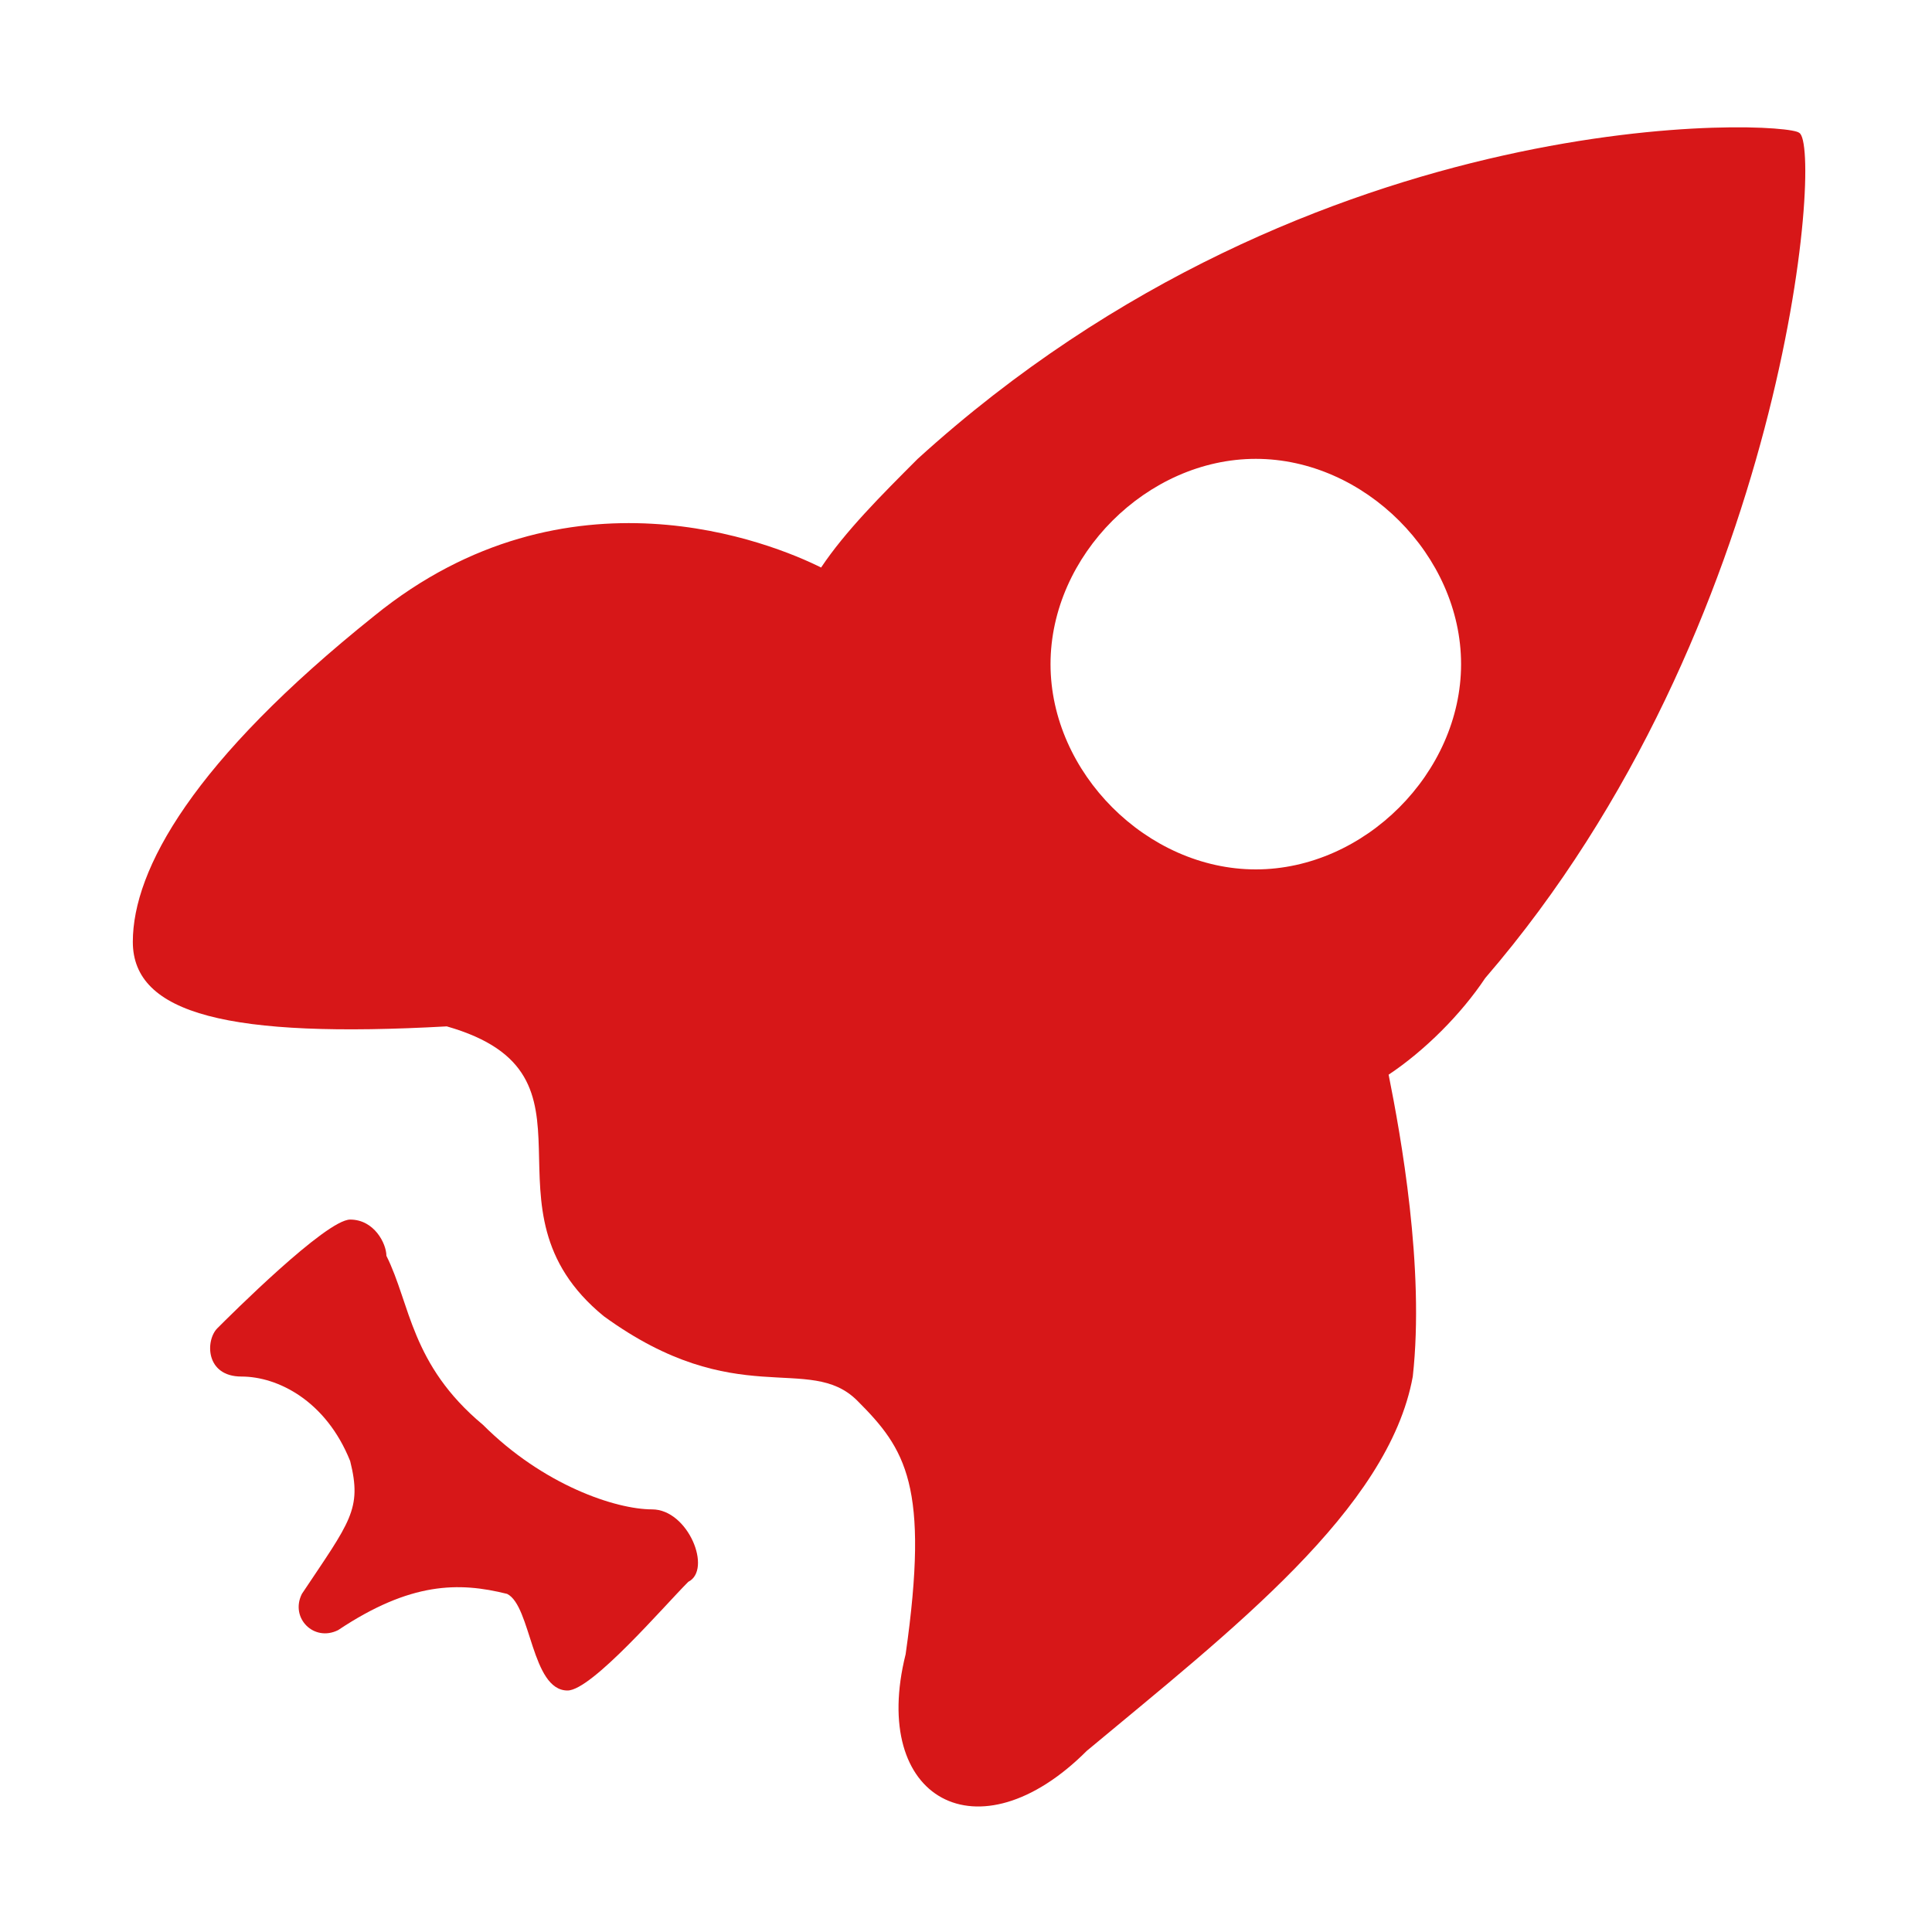 <?xml version="1.0" standalone="no"?><!DOCTYPE svg PUBLIC "-//W3C//DTD SVG 1.1//EN" "http://www.w3.org/Graphics/SVG/1.1/DTD/svg11.dtd"><svg t="1498122781162" class="icon" style="" viewBox="0 0 1024 1024" version="1.1" xmlns="http://www.w3.org/2000/svg" p-id="6893" xmlns:xlink="http://www.w3.org/1999/xlink" width="200" height="200"><defs><style type="text/css"></style></defs><path d="M345.6 800c-19.2 0-57.6-12.8-89.6-44.8-38.4-32-38.4-64-51.2-89.6 0-6.4-6.4-19.2-19.2-19.2S121.6 697.6 115.2 704s-6.4 25.6 12.8 25.6 44.8 12.8 57.6 44.8c6.4 25.6 0 32-25.6 70.4-6.4 12.8 6.4 25.6 19.2 19.2 38.4-25.6 64-25.6 89.6-19.2C281.6 851.2 281.6 896 300.8 896c12.8 0 51.2-44.8 64-57.6C377.6 832 364.8 800 345.6 800z" p-id="6894" fill="#d71718"></path><path d="M953.6 70.4c-6.4-6.4-256-19.2-467.2 172.8C467.2 262.4 448 281.6 435.2 300.8 409.6 288 300.8 243.2 198.4 326.4c-96 76.8-128 134.4-128 172.8 0 38.4 51.2 51.2 166.4 44.8 89.6 25.6 12.8 96 83.2 153.6 70.4 51.2 108.8 19.2 134.4 44.8 25.6 25.6 38.4 44.8 25.6 134.4-19.2 76.8 38.4 108.8 96 51.2 76.8-64 160-128 172.8-198.4 6.4-57.6-6.4-128-12.8-160 19.2-12.8 38.4-32 51.2-51.2C947.2 332.8 966.4 76.8 953.6 70.4zM665.6 460.8c-57.6 0-108.8-51.2-108.8-108.8s51.2-108.8 108.8-108.8c57.6 0 108.8 51.2 108.8 108.8S723.2 460.8 665.6 460.8z" p-id="6895" fill="#d71718"></path></svg>